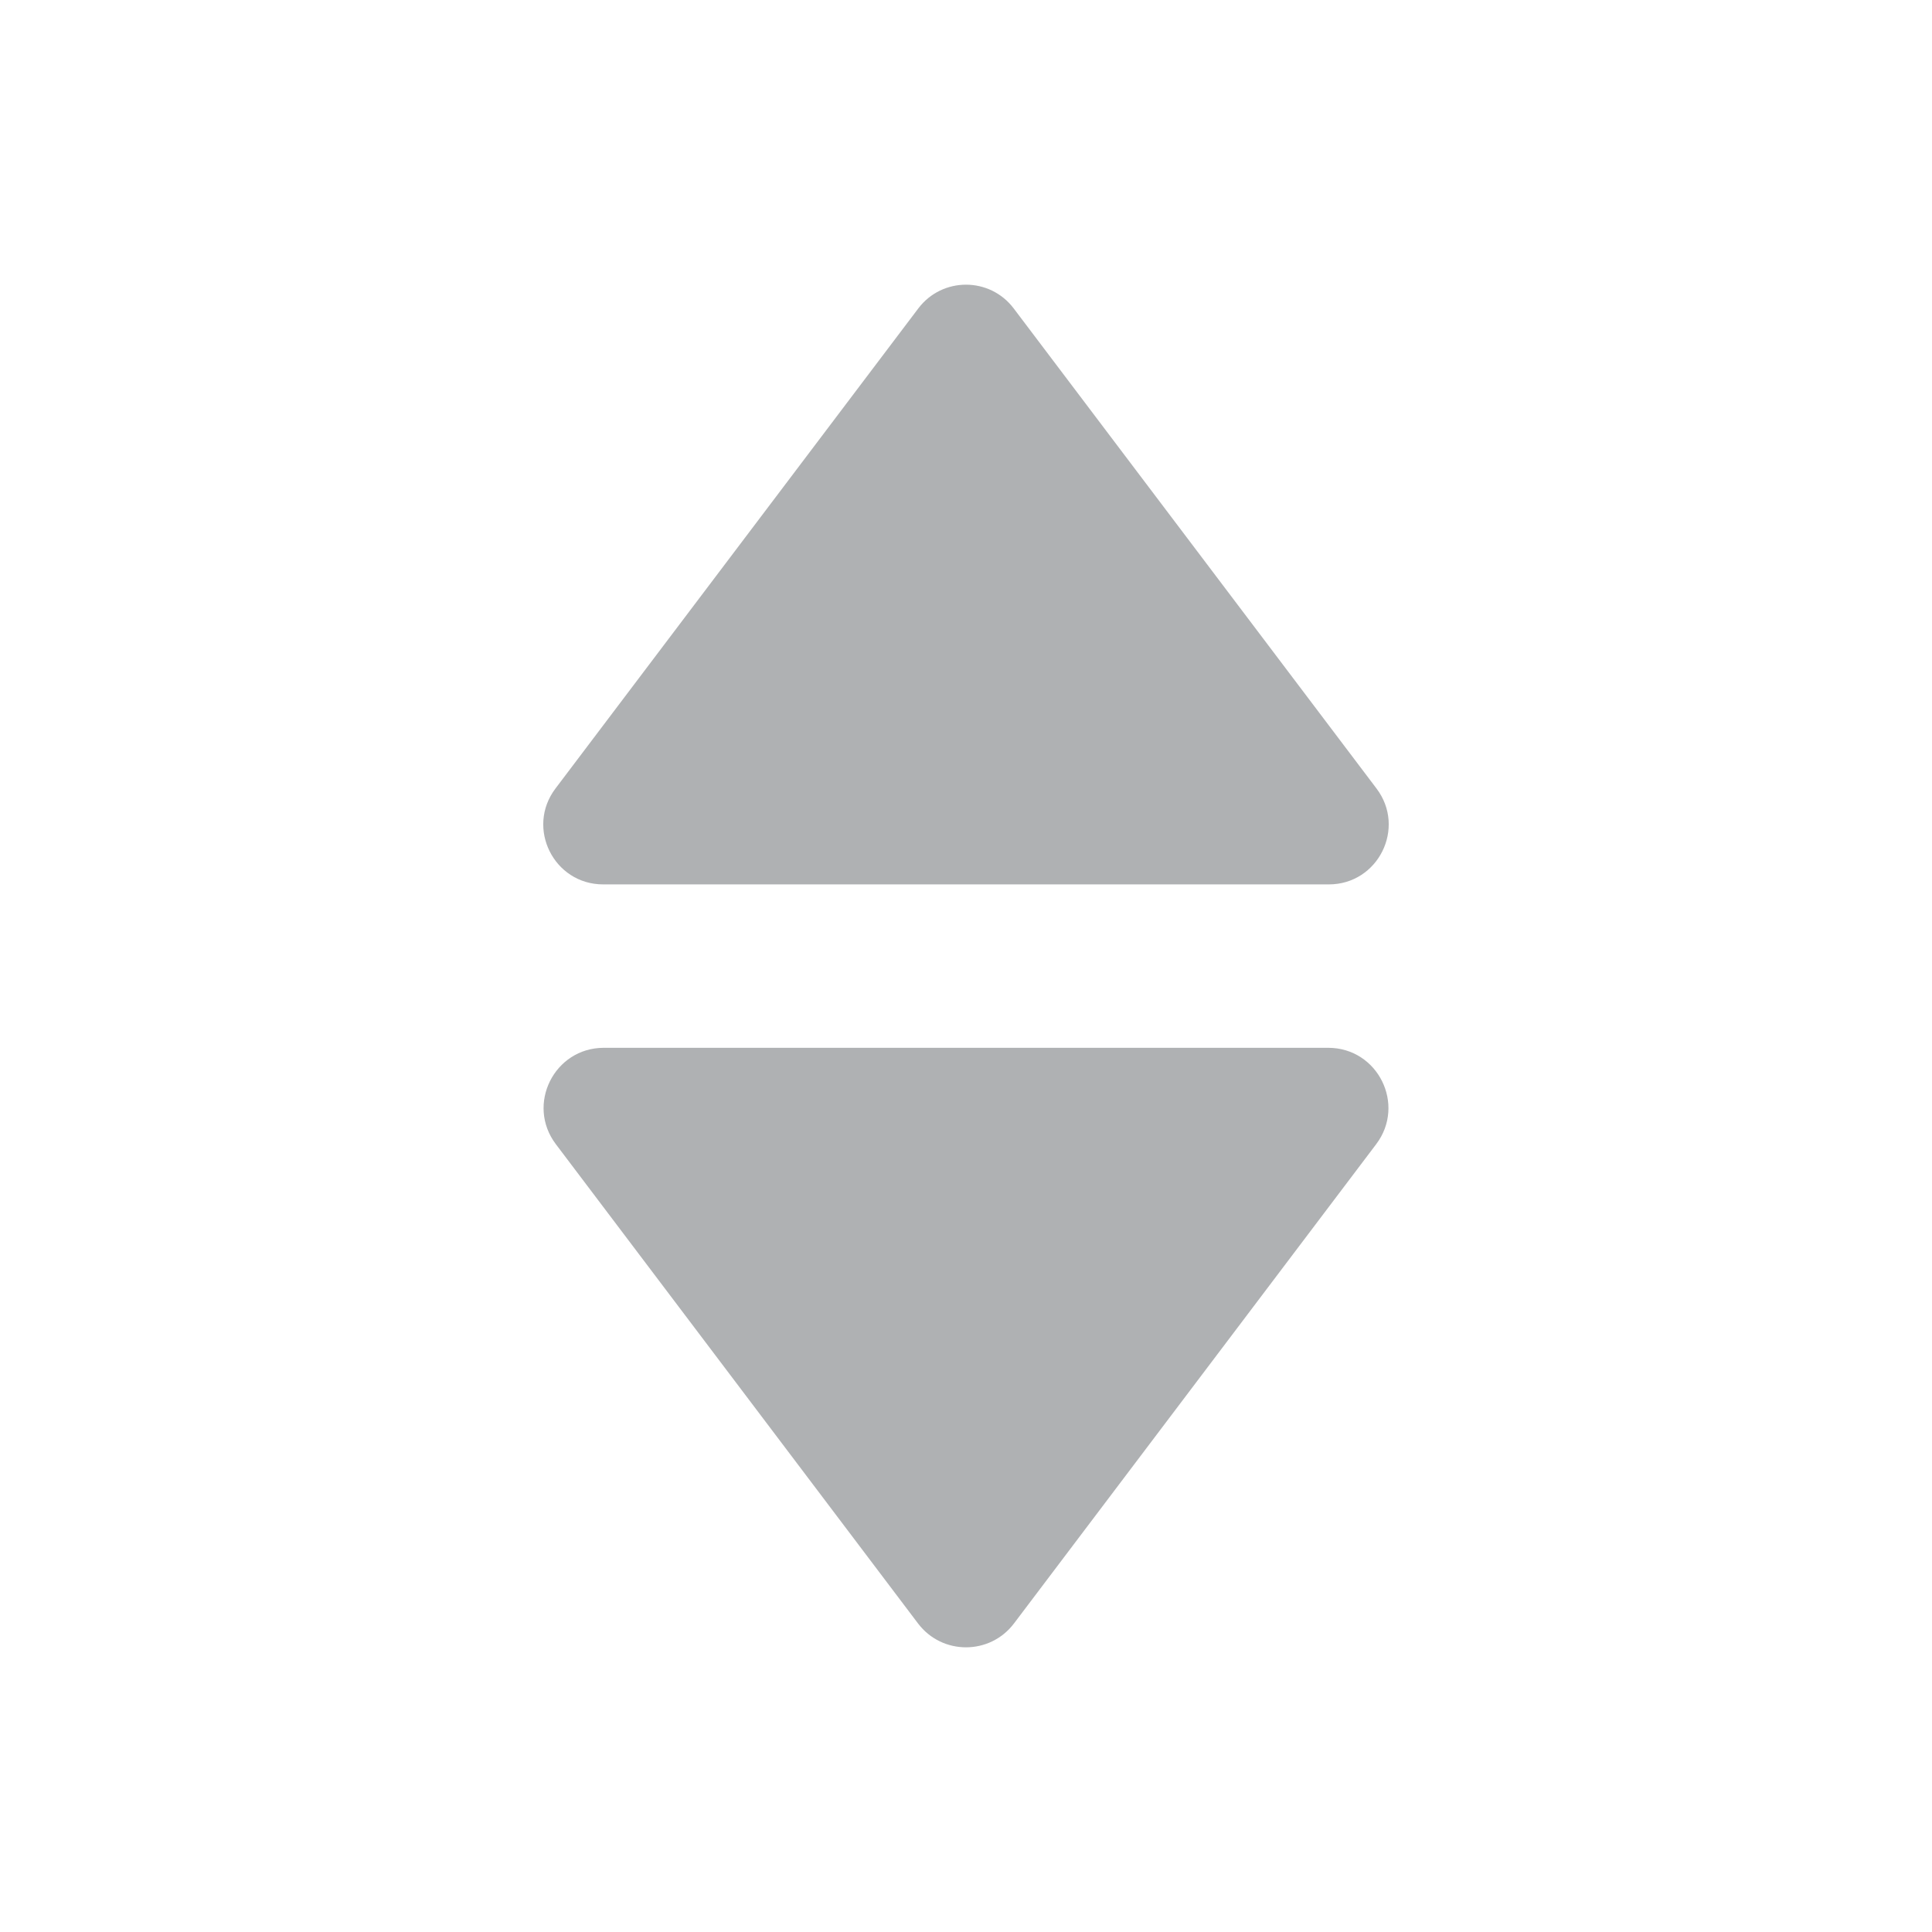<svg xmlns="http://www.w3.org/2000/svg" xmlns:xlink="http://www.w3.org/1999/xlink" width="16" height="16" class="icon" p-id="6464" t="1599459680526" version="1.1" viewBox="0 0 1024 1024"><defs><style type="text/css"/></defs><path fill="#AFB1B3" d="M486.71 163.48L294.4 417.94c-15.78 20.88-0.89 50.81 25.29 50.81H704.3c26.18 0 41.07-29.93 25.29-50.81l-192.3-254.46c-12.68-16.79-37.9-16.79-50.58 0zM486.57 860.46L294.61 606.44c-15.87-20.99-0.89-51.08 25.43-51.08h383.94c26.32 0 41.29 30.09 25.43 51.08L537.43 860.46c-12.76 16.87-38.1 16.87-50.86 0z" p-id="6465"/></svg>